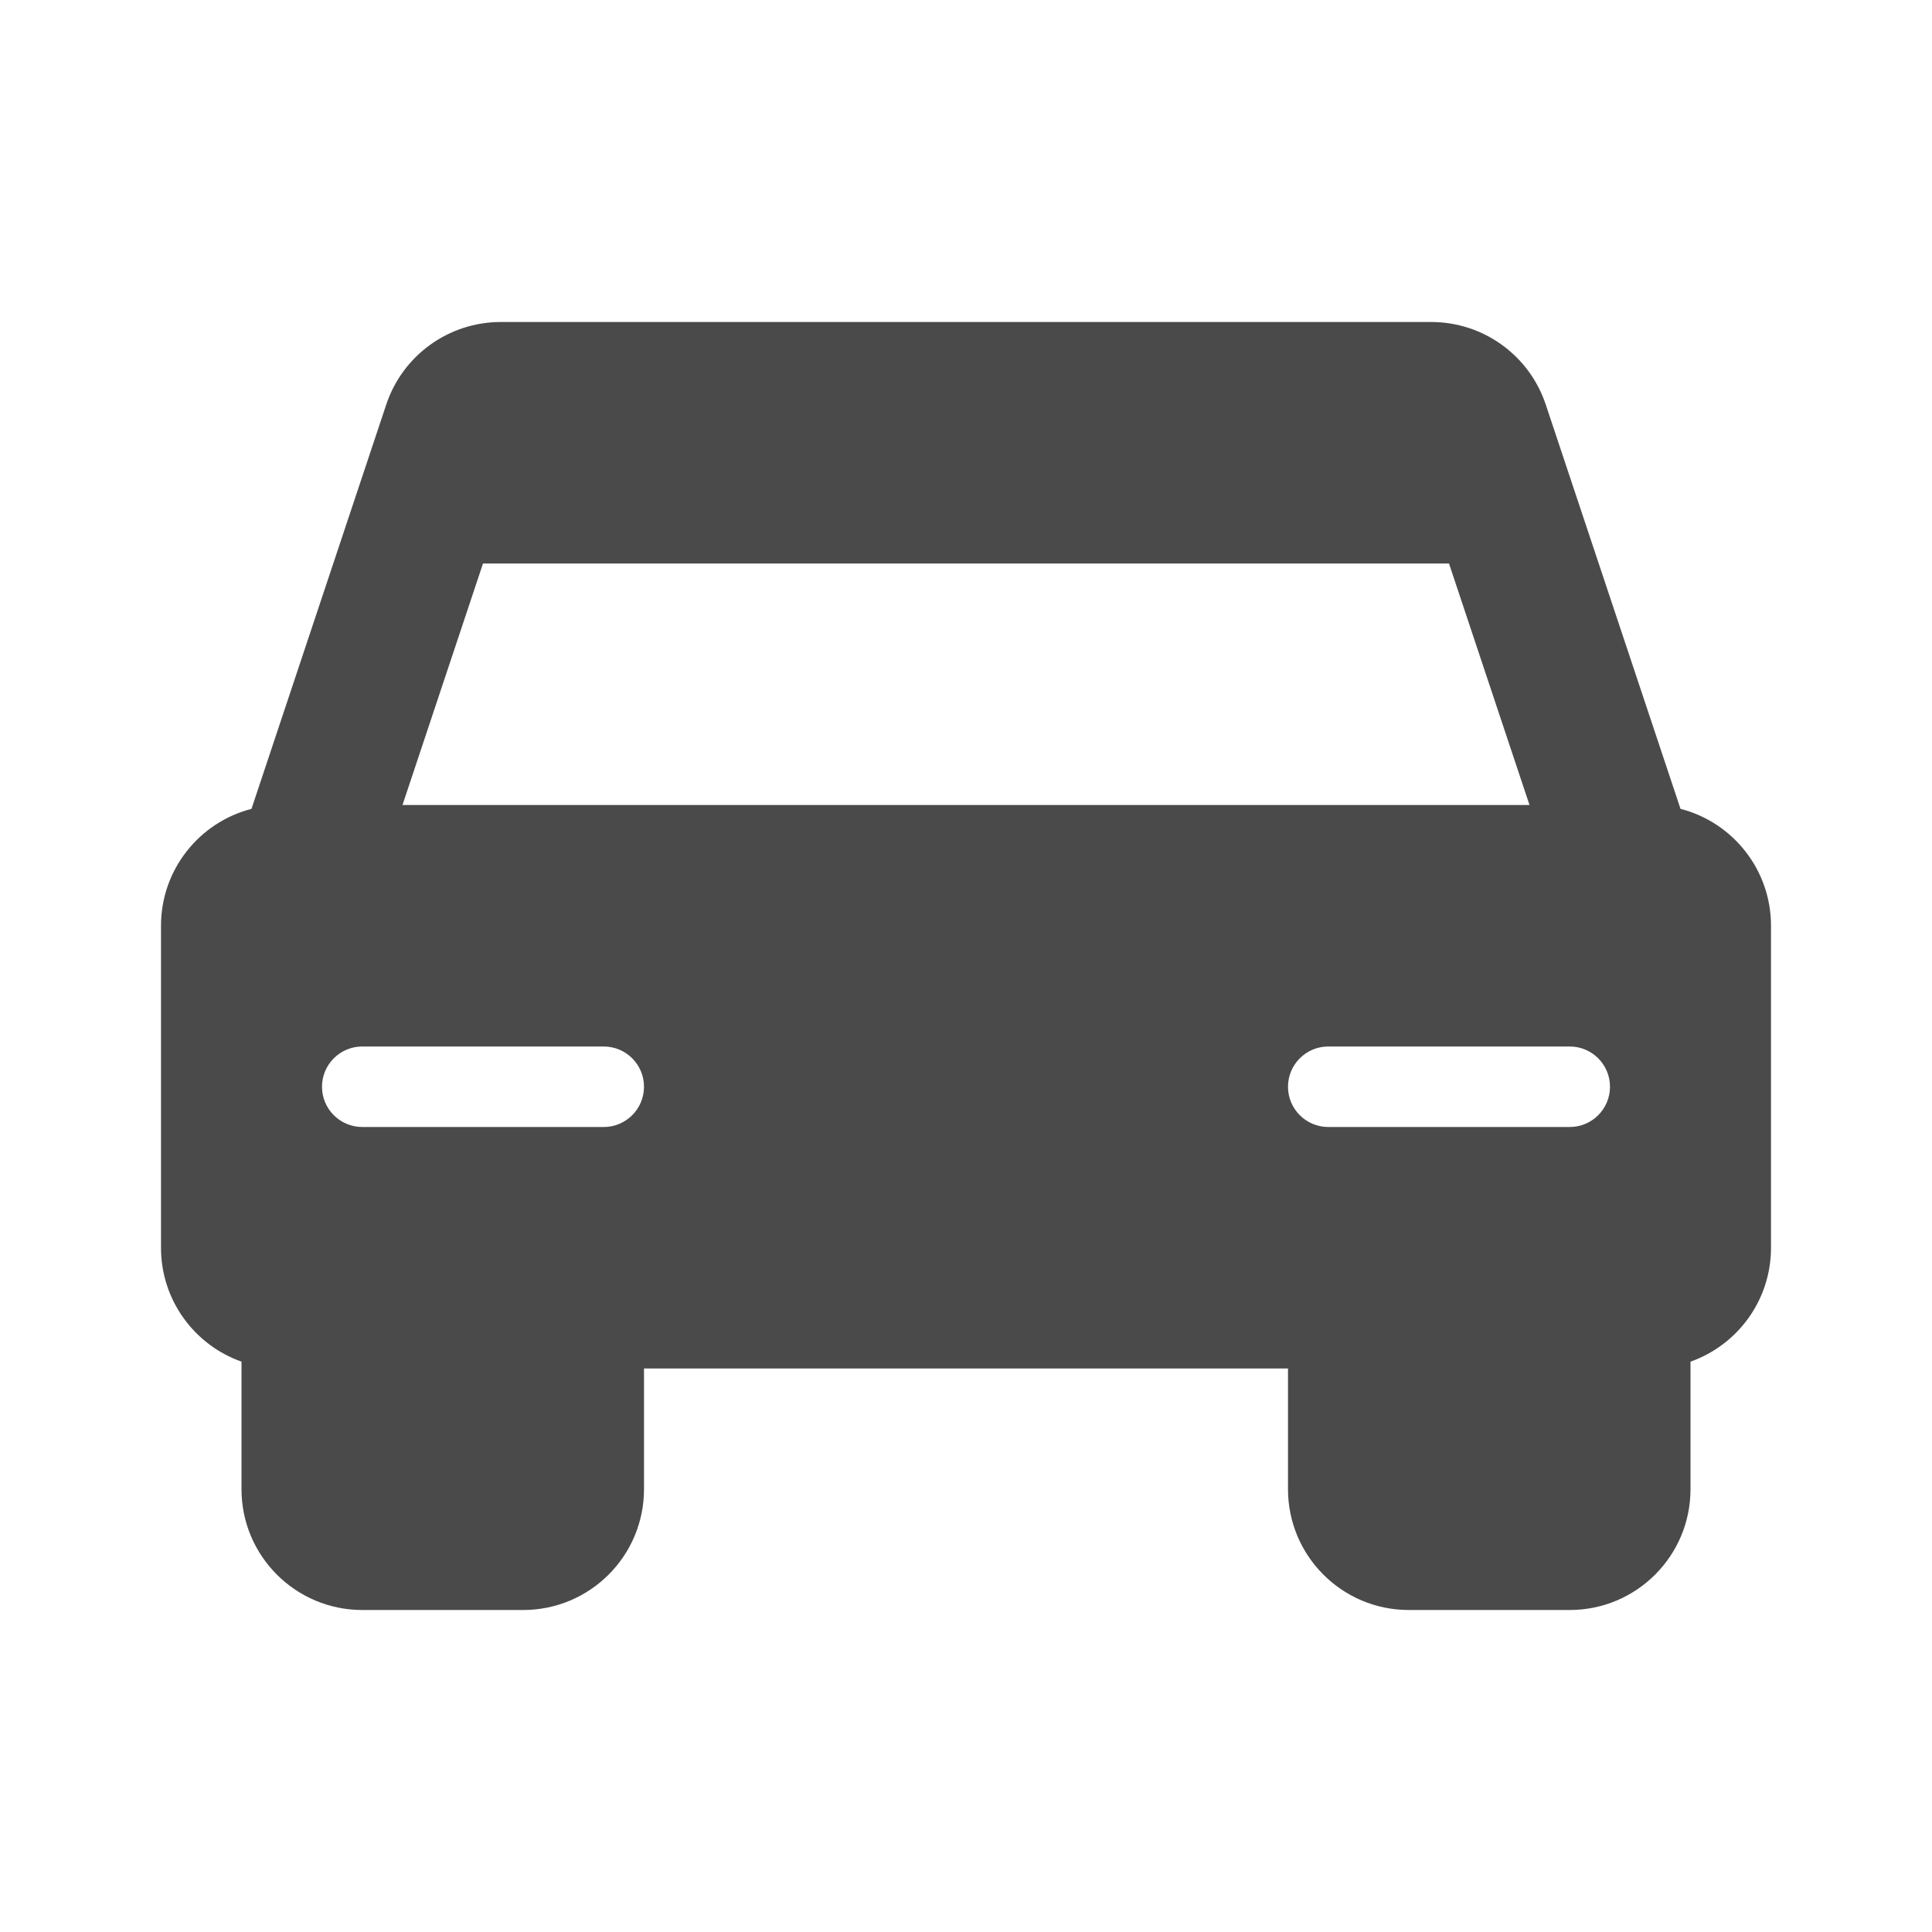 <svg width="24" height="24" viewBox="0 0 24 24" fill="none" xmlns="http://www.w3.org/2000/svg">
<path fill-rule="evenodd" clip-rule="evenodd" d="M4.798 5.026C5.002 4.413 5.575 4 6.221 4H17.779C18.425 4 18.998 4.413 19.202 5.026L20.876 10.048C21.523 10.214 22 10.802 22 11.5V15.5C22 16.153 21.583 16.709 21 16.915V18.5C21 19.328 20.328 20 19.5 20H17.5C16.672 20 16 19.328 16 18.5V17H8V18.5C8 19.328 7.328 20 6.5 20H4.5C3.672 20 3 19.328 3 18.5V16.915C2.417 16.709 2 16.153 2 15.5V11.5C2 10.802 2.477 10.214 3.124 10.048L4.798 5.026ZM5 10L6 7H18L19 10H5ZM4 13.5C4 13.224 4.224 13 4.5 13H7.5C7.776 13 8 13.224 8 13.5C8 13.776 7.776 14 7.5 14H4.5C4.224 14 4 13.776 4 13.5ZM16 13.5C16 13.224 16.224 13 16.5 13H19.5C19.776 13 20 13.224 20 13.5C20 13.776 19.776 14 19.5 14H16.5C16.224 14 16 13.776 16 13.5Z" fill="#4A4A4A"/>
</svg>
